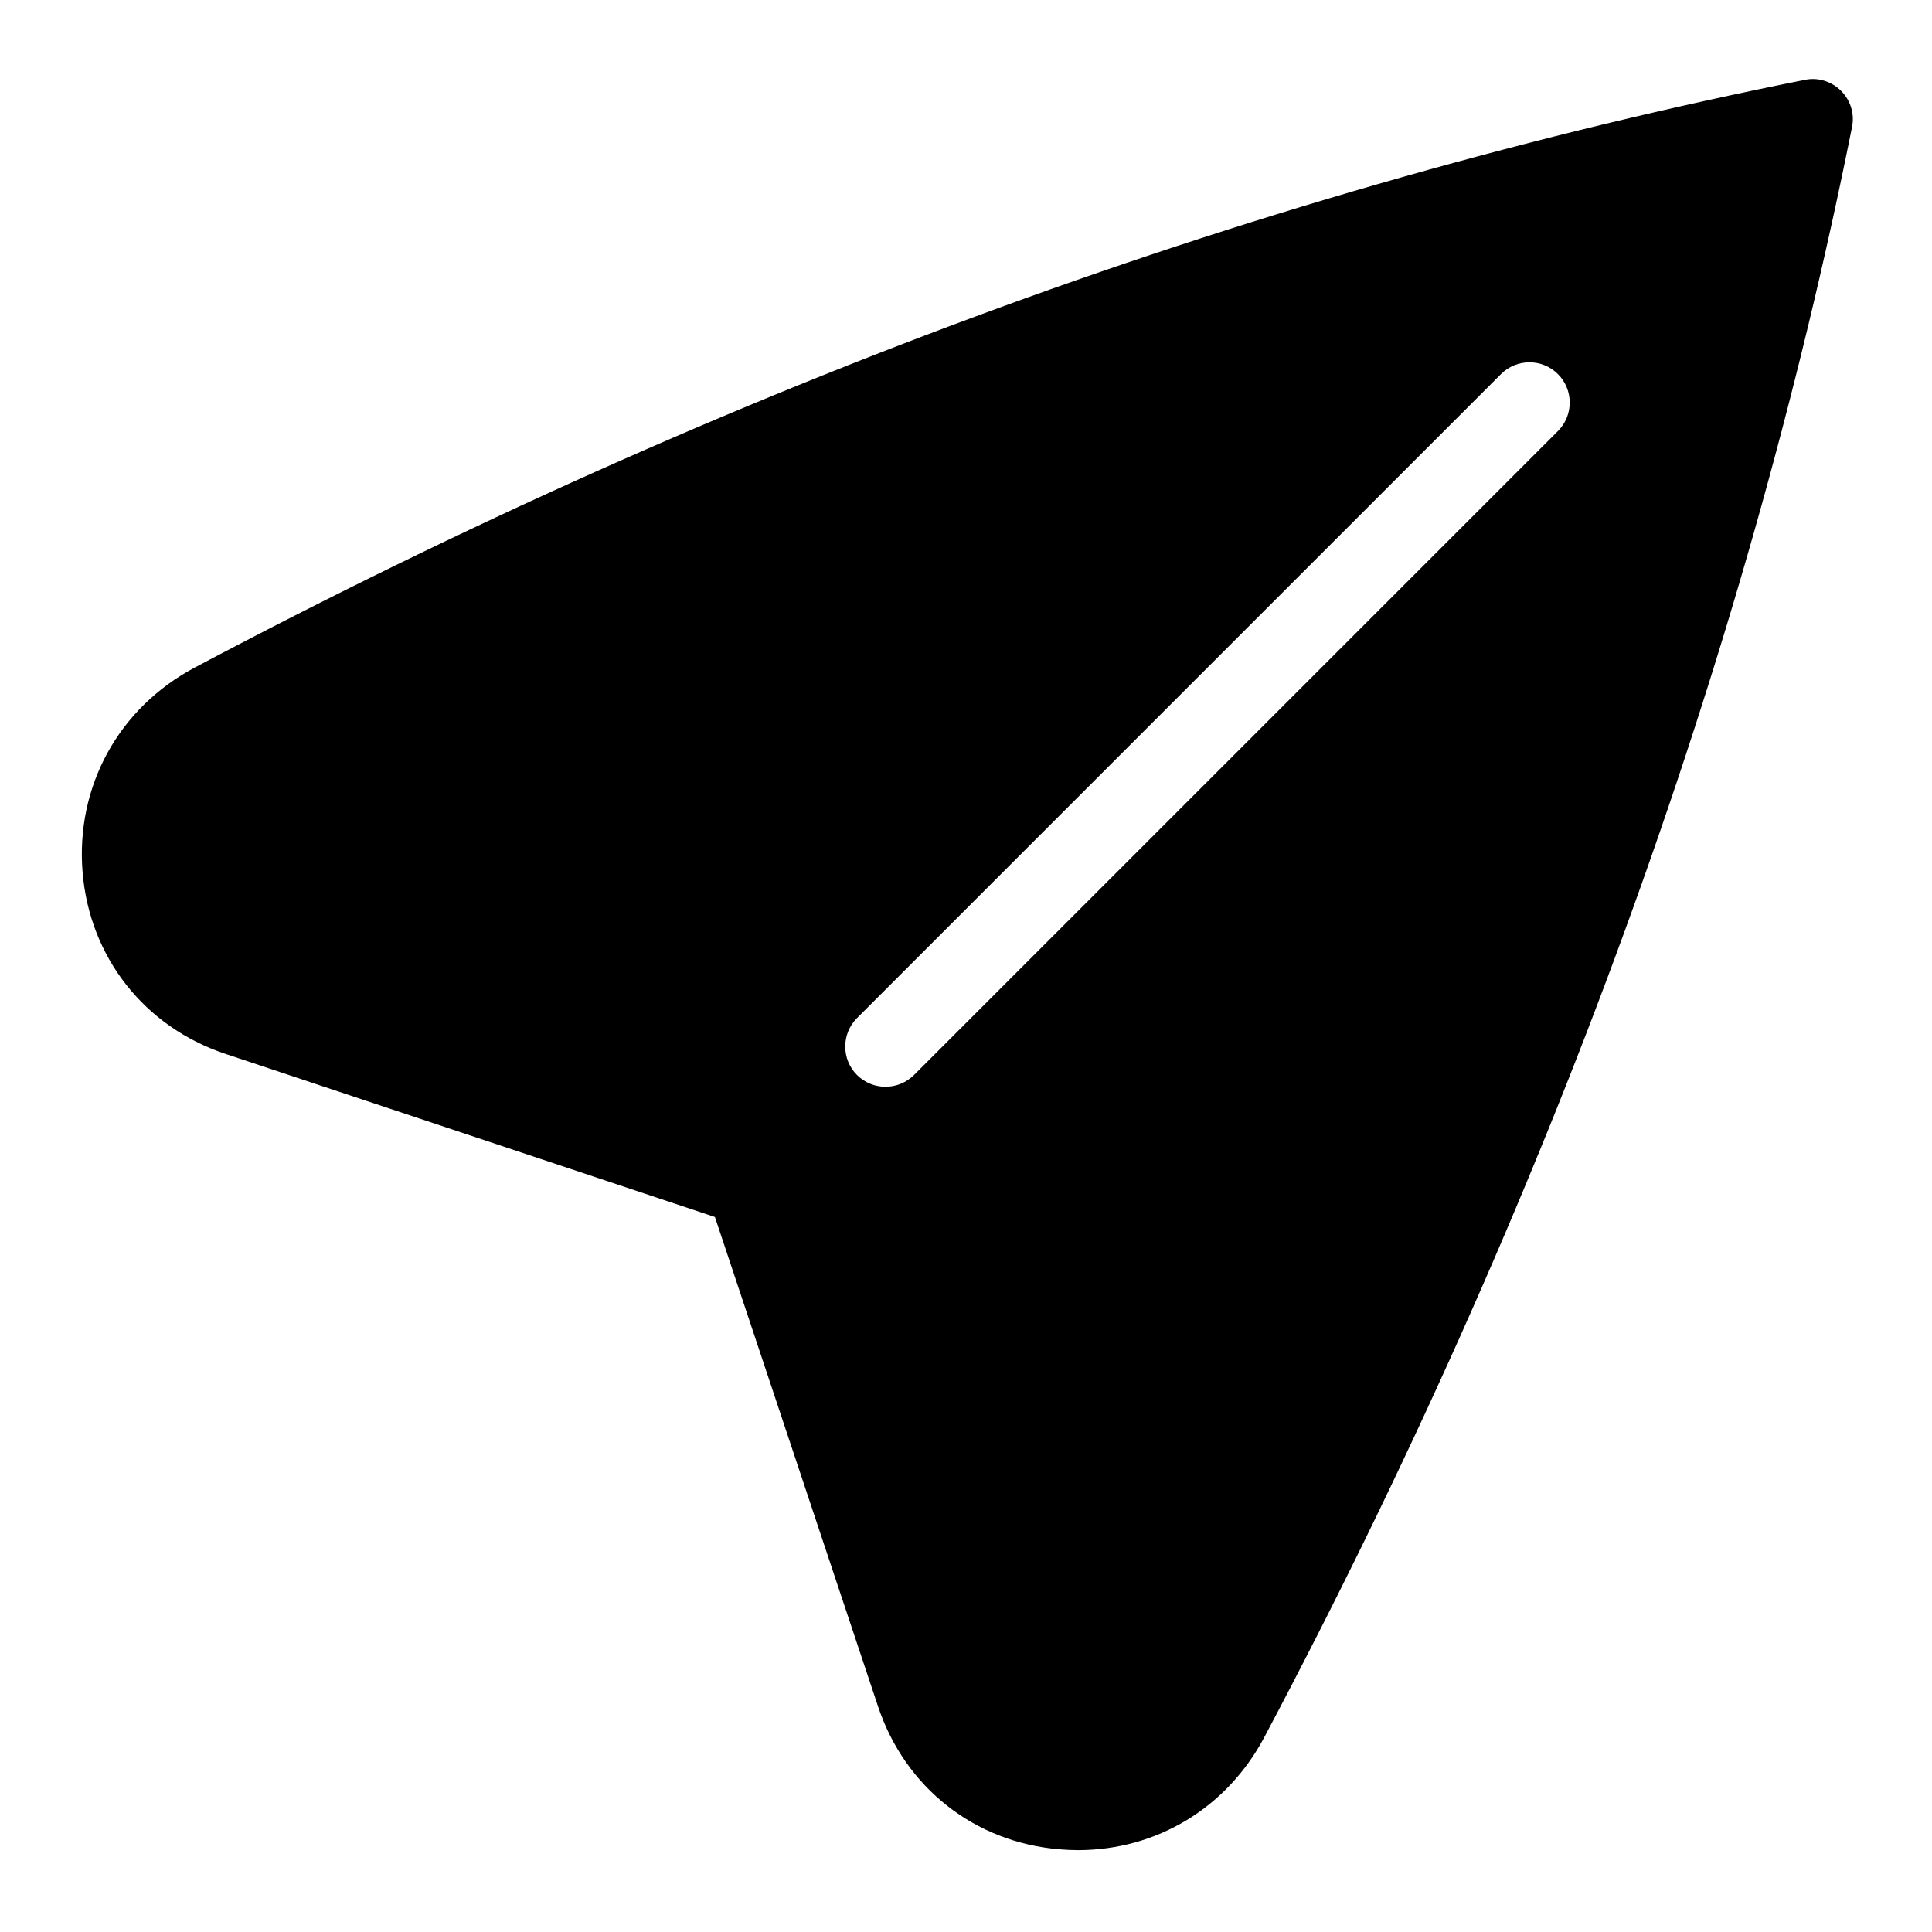 <?xml version="1.0" encoding="utf-8"?>
<!-- Generator: Adobe Illustrator 25.0.1, SVG Export Plug-In . SVG Version: 6.00 Build 0)  -->
<svg version="1.1" id="Layer_1" xmlns="http://www.w3.org/2000/svg" xmlns:xlink="http://www.w3.org/1999/xlink" x="0px" y="0px"
	 viewBox="0 0 24 24" enable-background="new 0 0 24 24" xml:space="preserve">
<g>
</g>
<path d="M22.871,1.129c-0.118-0.118-0.288-0.172-0.451-0.137
	C15.783,2.319,9.056,4.775,2.422,8.291C1.473,8.794,0.938,9.77,1.026,10.837
	c0.088,1.055,0.768,1.918,1.773,2.254l6.082,2.027l2.027,6.082
	c0.336,1.006,1.199,1.686,2.254,1.773c0.077,0.006,0.153,0.01,0.229,0.01
	c0.976,0,1.85-0.524,2.316-1.405c3.516-6.633,5.972-13.361,7.299-19.998
	C23.041,1.417,22.989,1.247,22.871,1.129z M19.354,5.354l-8,8
	C11.256,13.451,11.128,13.5,11,13.5s-0.256-0.049-0.354-0.146
	c-0.195-0.195-0.195-0.512,0-0.707l8-8c0.195-0.195,0.512-0.195,0.707,0
	S19.549,5.158,19.354,5.354z"/>
</svg>
